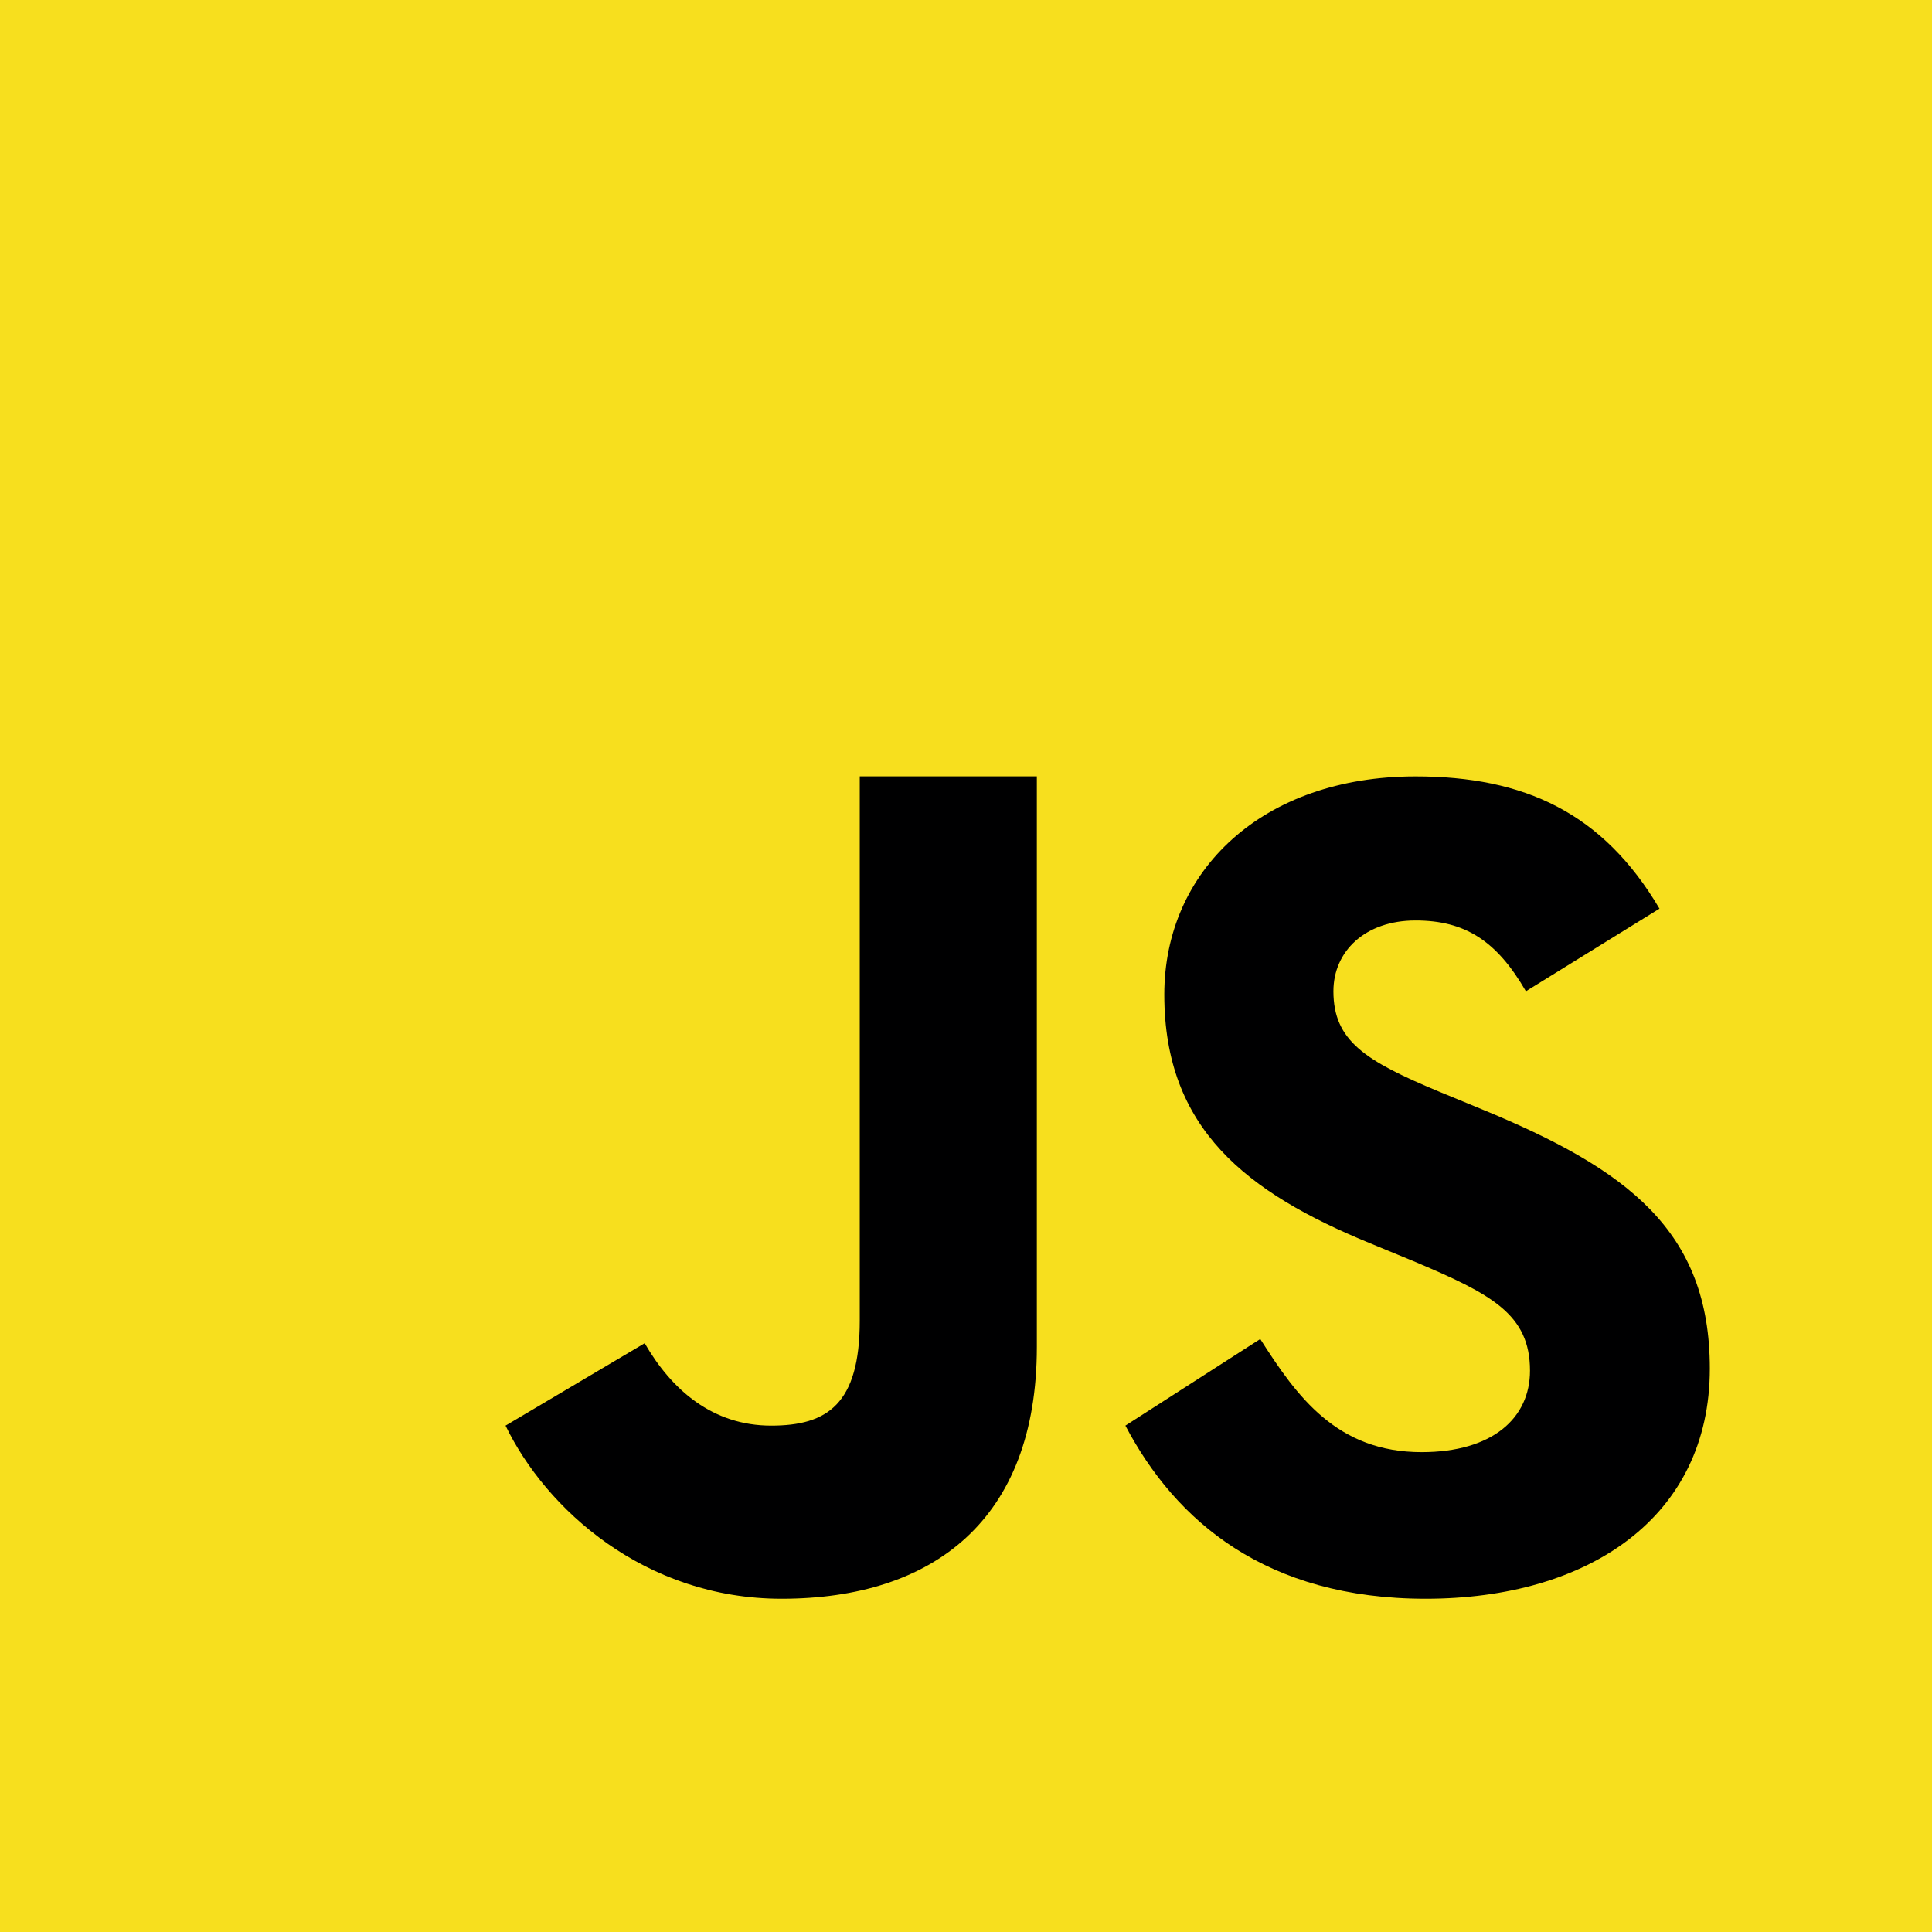 <svg width="150" height="150" viewBox="0 0 150 150" fill="none" xmlns="http://www.w3.org/2000/svg">
<path d="M0 150V0H150V150H0Z" fill="#F7DF1E"/>
<path d="M97.846 103.962C100.7 108.447 103.802 112.745 110.373 112.745C115.893 112.745 118.788 110.091 118.788 106.42C118.788 102.026 115.793 100.466 109.721 97.908L106.393 96.535C96.785 92.592 90.396 87.652 90.396 77.216C90.396 67.599 98.007 60.28 109.899 60.28C118.367 60.28 124.452 63.117 128.841 70.548L118.471 76.961C116.189 73.018 113.723 71.466 109.899 71.466C105.997 71.466 103.526 73.848 103.526 76.961C103.526 80.808 106.001 82.364 111.714 84.747L115.043 86.12C126.366 90.784 132.751 95.549 132.751 106.26C132.751 117.801 123.33 124.126 110.683 124.126C98.312 124.126 91.287 118.12 87.376 110.686L97.846 103.962ZM50.053 104.289C52.141 107.904 55.313 110.686 59.875 110.686C64.239 110.686 66.751 109.018 66.751 102.533V60.276H80.5V104.576C80.5 118.013 72.444 124.126 60.679 124.126C50.049 124.126 42.377 117.159 39.25 110.686L50.053 104.289Z" fill="#000001"/>
</svg>
